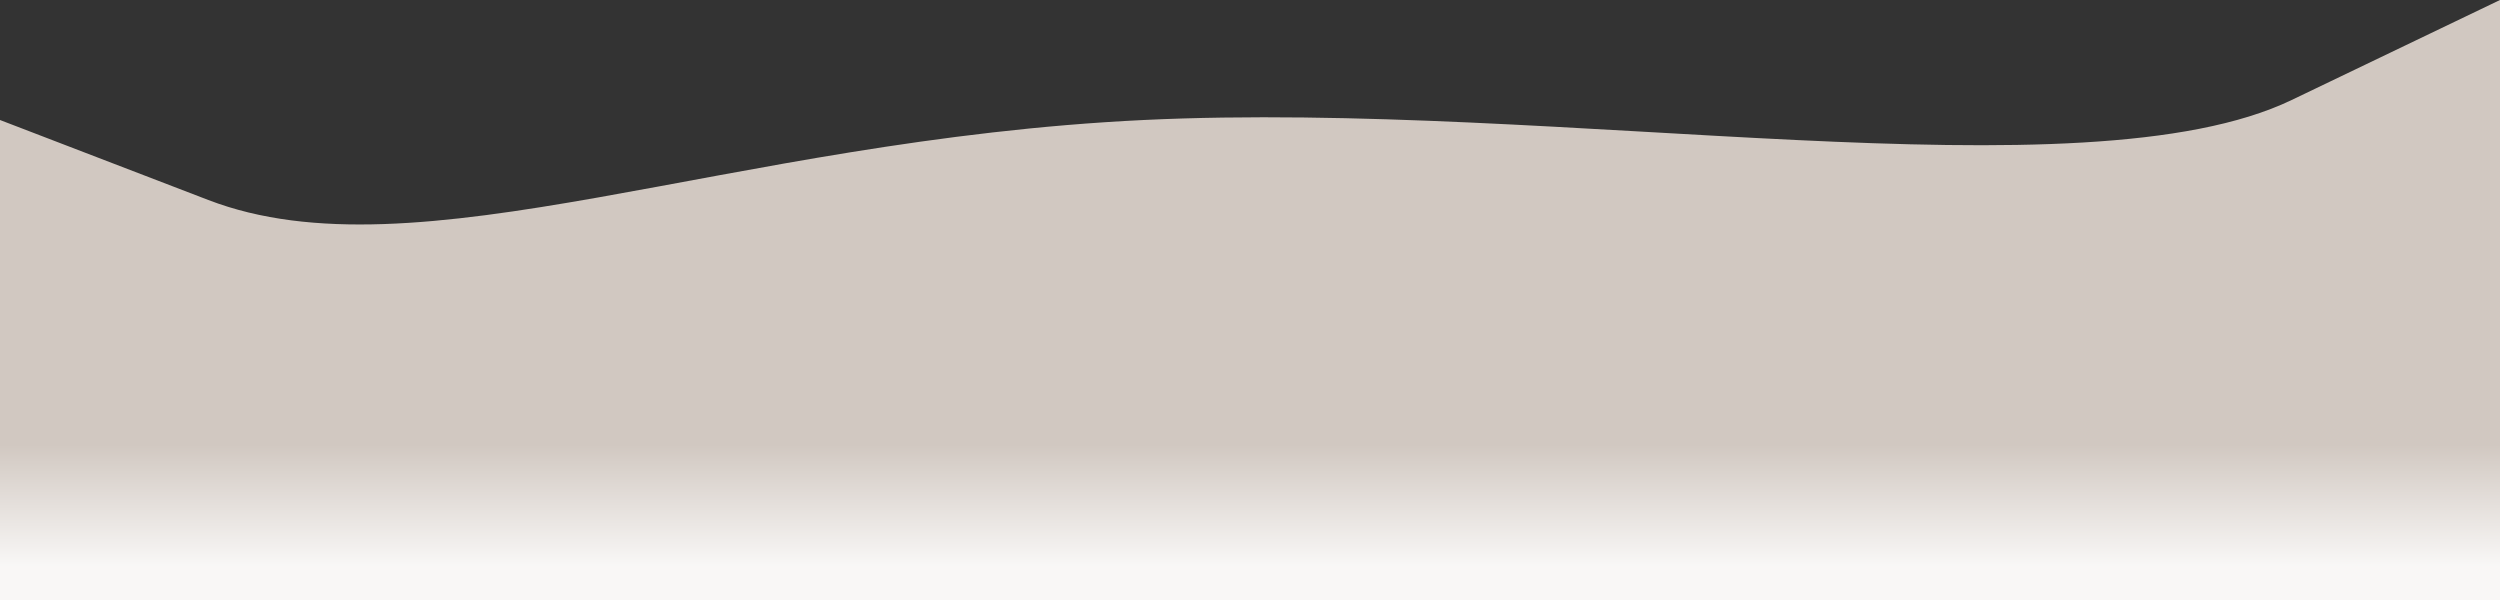 <svg width="1000" height="240" viewBox="0 0 1000 240" fill="none" xmlns="http://www.w3.org/2000/svg">
<rect x="0" y="0" width="1000" height="240" fill="#333333" stroke="none"/>
<path fill-rule="evenodd" clip-rule="evenodd" d="M1000 5.58794e-06L916.667 40C833.333 80 624.132 40 457.465 48C290.799 56 166.667 112 83.333 80L3.8147e-06 48L3.8147e-06 240H83.333C166.667 240 333.333 240 500 240C666.667 240 833.333 240 916.667 240H1000L1000 5.58794e-06Z" fill="#D1C8C1"/>
<rect width="1000" height="240" fill="url(#paint0_linear_1385_95)"/>
<defs>
<linearGradient id="paint0_linear_1385_95" x1="1000" y1="170.526" x2="1000" y2="226.579" gradientUnits="userSpaceOnUse">
<stop offset="0.13" stop-color="white" stop-opacity="0"/>
<stop offset="1" stop-color="white" stop-opacity="0.86"/>
</linearGradient>
</defs>
</svg>
